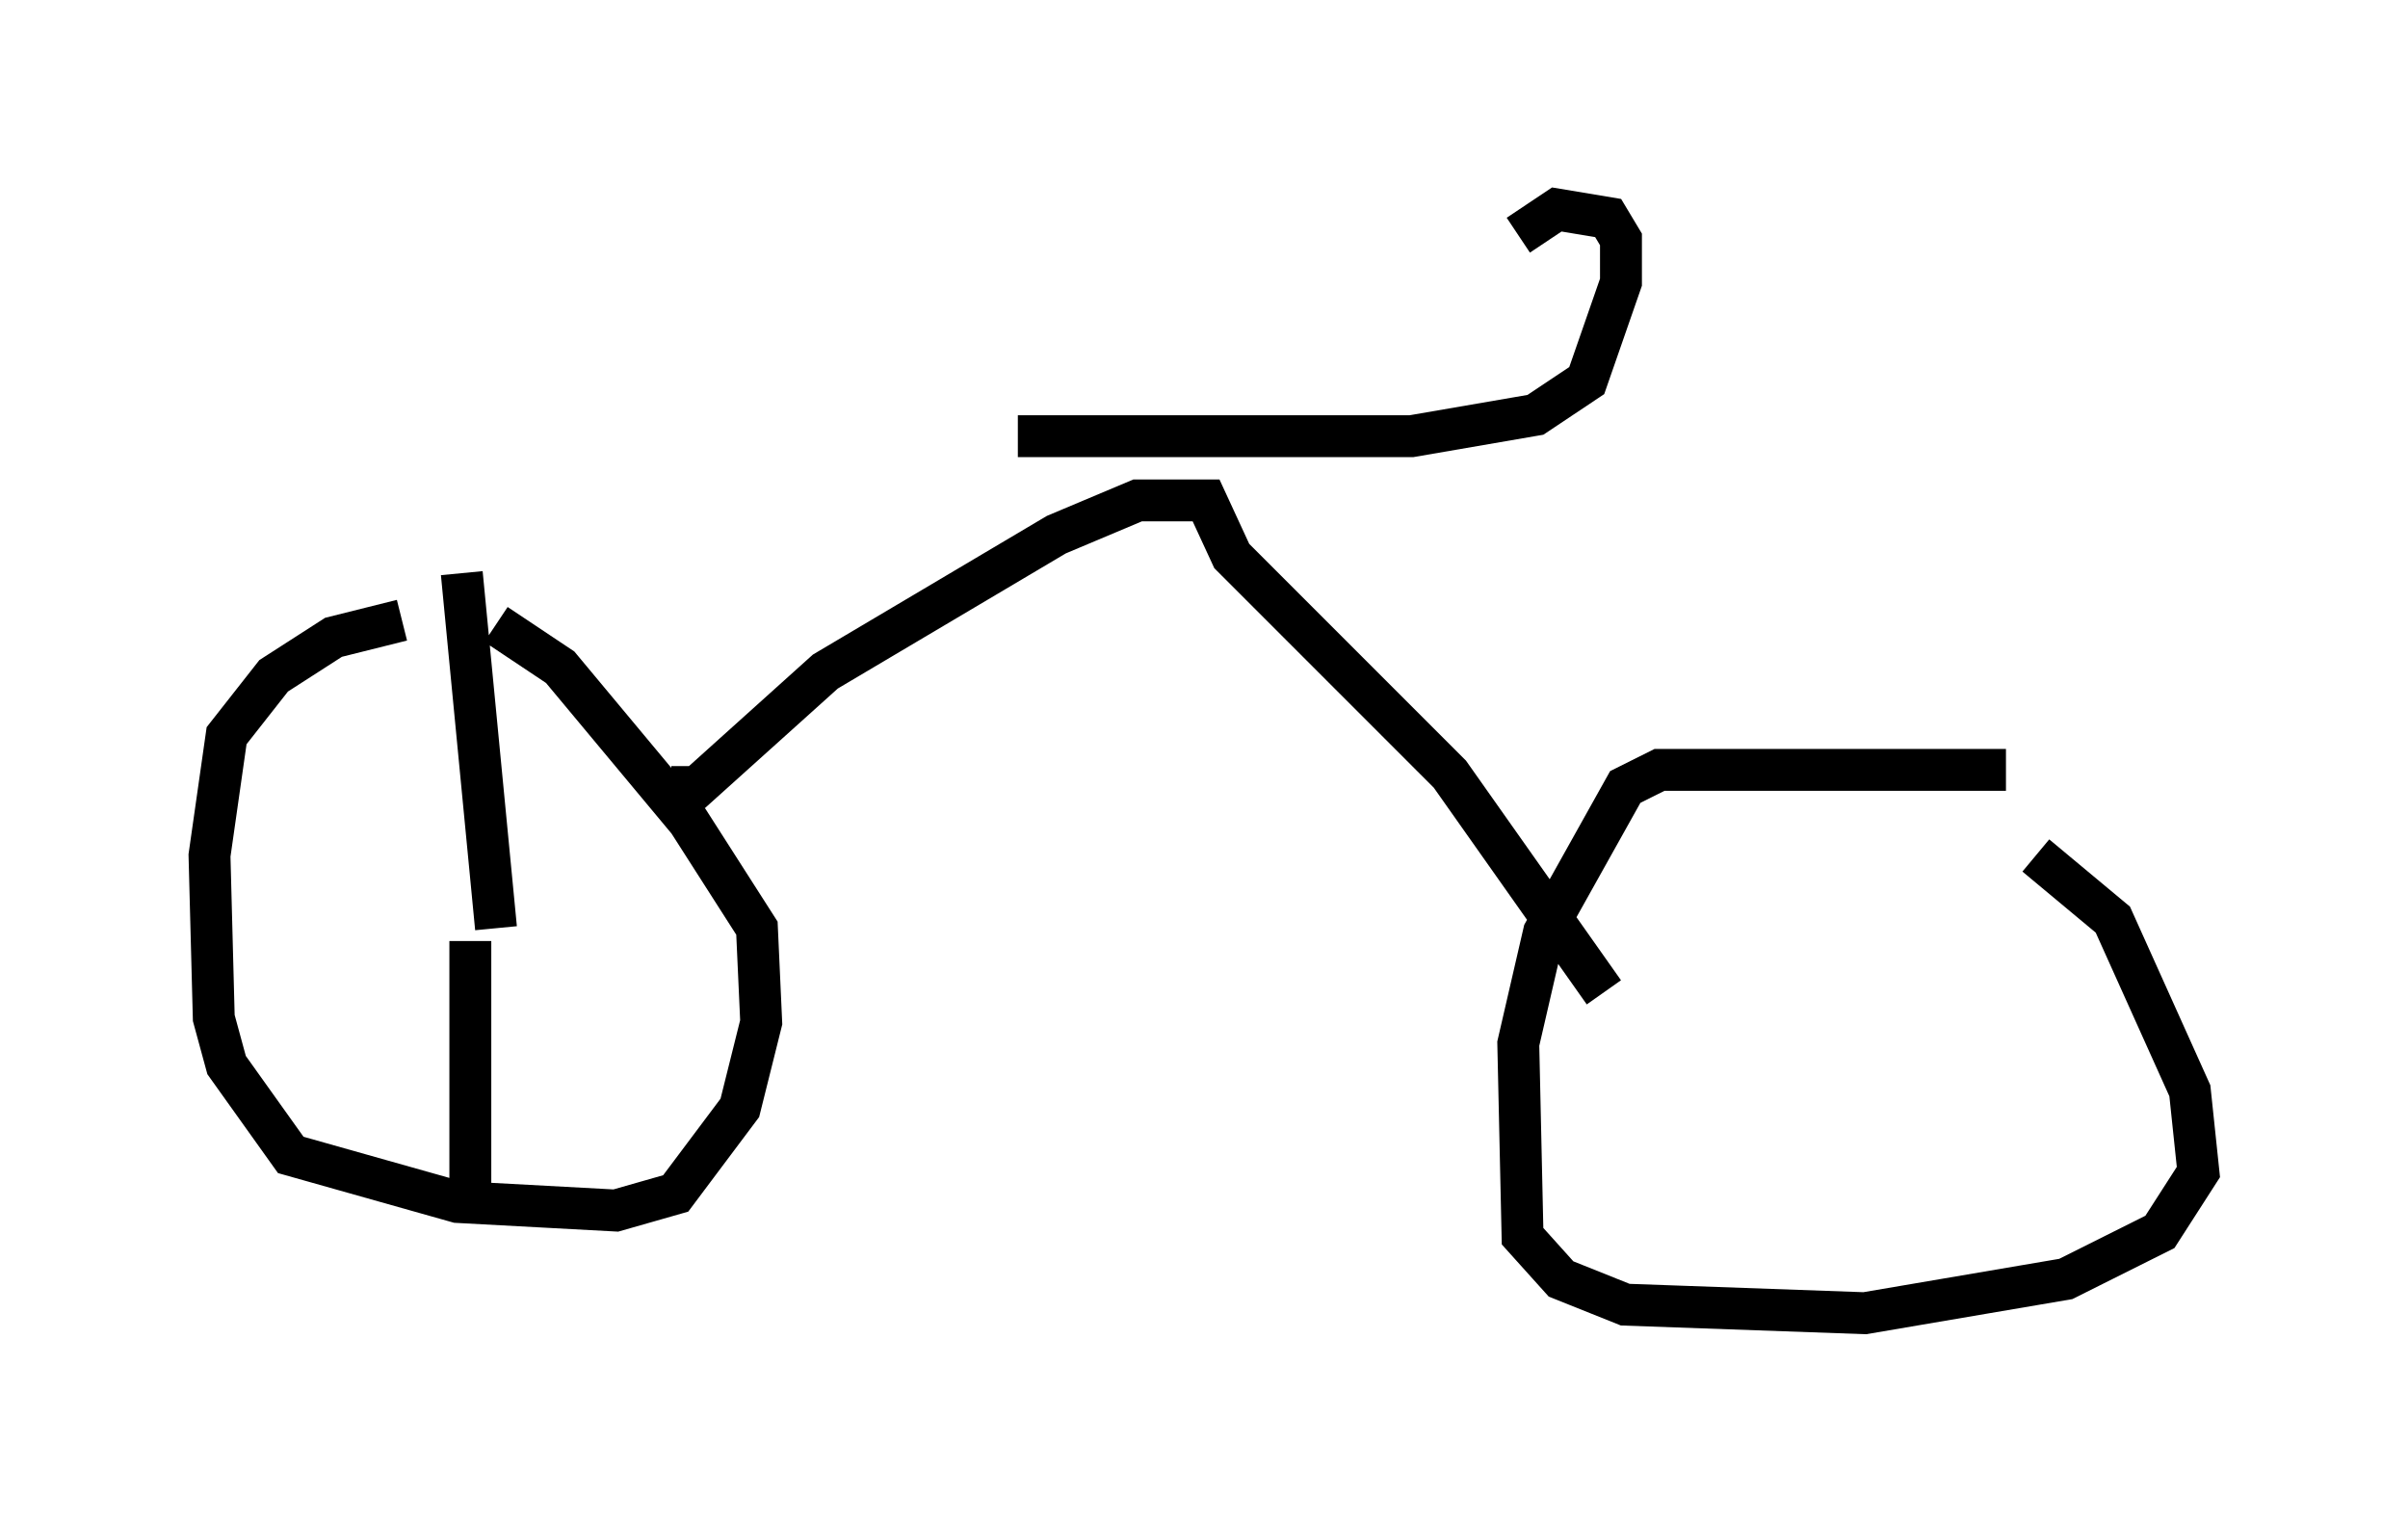 <?xml version="1.0" encoding="utf-8" ?>
<svg baseProfile="full" height="36.338" version="1.1" width="57.469" xmlns="http://www.w3.org/2000/svg" xmlns:ev="http://www.w3.org/2001/xml-events" xmlns:xlink="http://www.w3.org/1999/xlink"><defs /><rect fill="white" height="36.338" width="57.469" x="0" y="0" /><path d="M11.635, 14.8 m-2.042, 0.0 l-1.633, 0.408 -1.429, 0.919 l-1.123, 1.429 -0.408, 2.858 l0.102, 3.879 0.306, 1.123 l1.531, 2.144 3.981, 1.123 l3.777, 0.204 1.429, -0.408 l1.531, -2.042 0.51, -2.042 l-0.102, -2.246 -1.633, -2.552 l-3.063, -3.675 -1.531, -1.021 m36.036, 3.471 l-8.269, 0.0 -0.817, 0.408 l-1.94, 3.471 -0.613, 2.654 l0.102, 4.594 0.919, 1.021 l1.531, 0.613 5.717, 0.204 l4.798, -0.817 2.246, -1.123 l0.919, -1.429 -0.204, -1.94 l-1.838, -4.083 -1.838, -1.531 m-32.565, -1.633 l0.613, 0.0 3.063, -2.756 l5.513, -3.267 1.94, -0.817 l1.633, 0.0 0.613, 1.327 l5.206, 5.206 3.675, 5.206 m-13.986, -13.271 l9.392, 0.0 2.96, -0.51 l1.225, -0.817 0.817, -2.348 l0.0, -1.021 -0.306, -0.51 l-1.225, -0.204 -0.919, 0.613 m-24.398, 16.538 l-0.817, -8.473 m0.204, 8.779 l0.0, 6.635 " fill="none" stroke="black" stroke-width="1" /></svg>